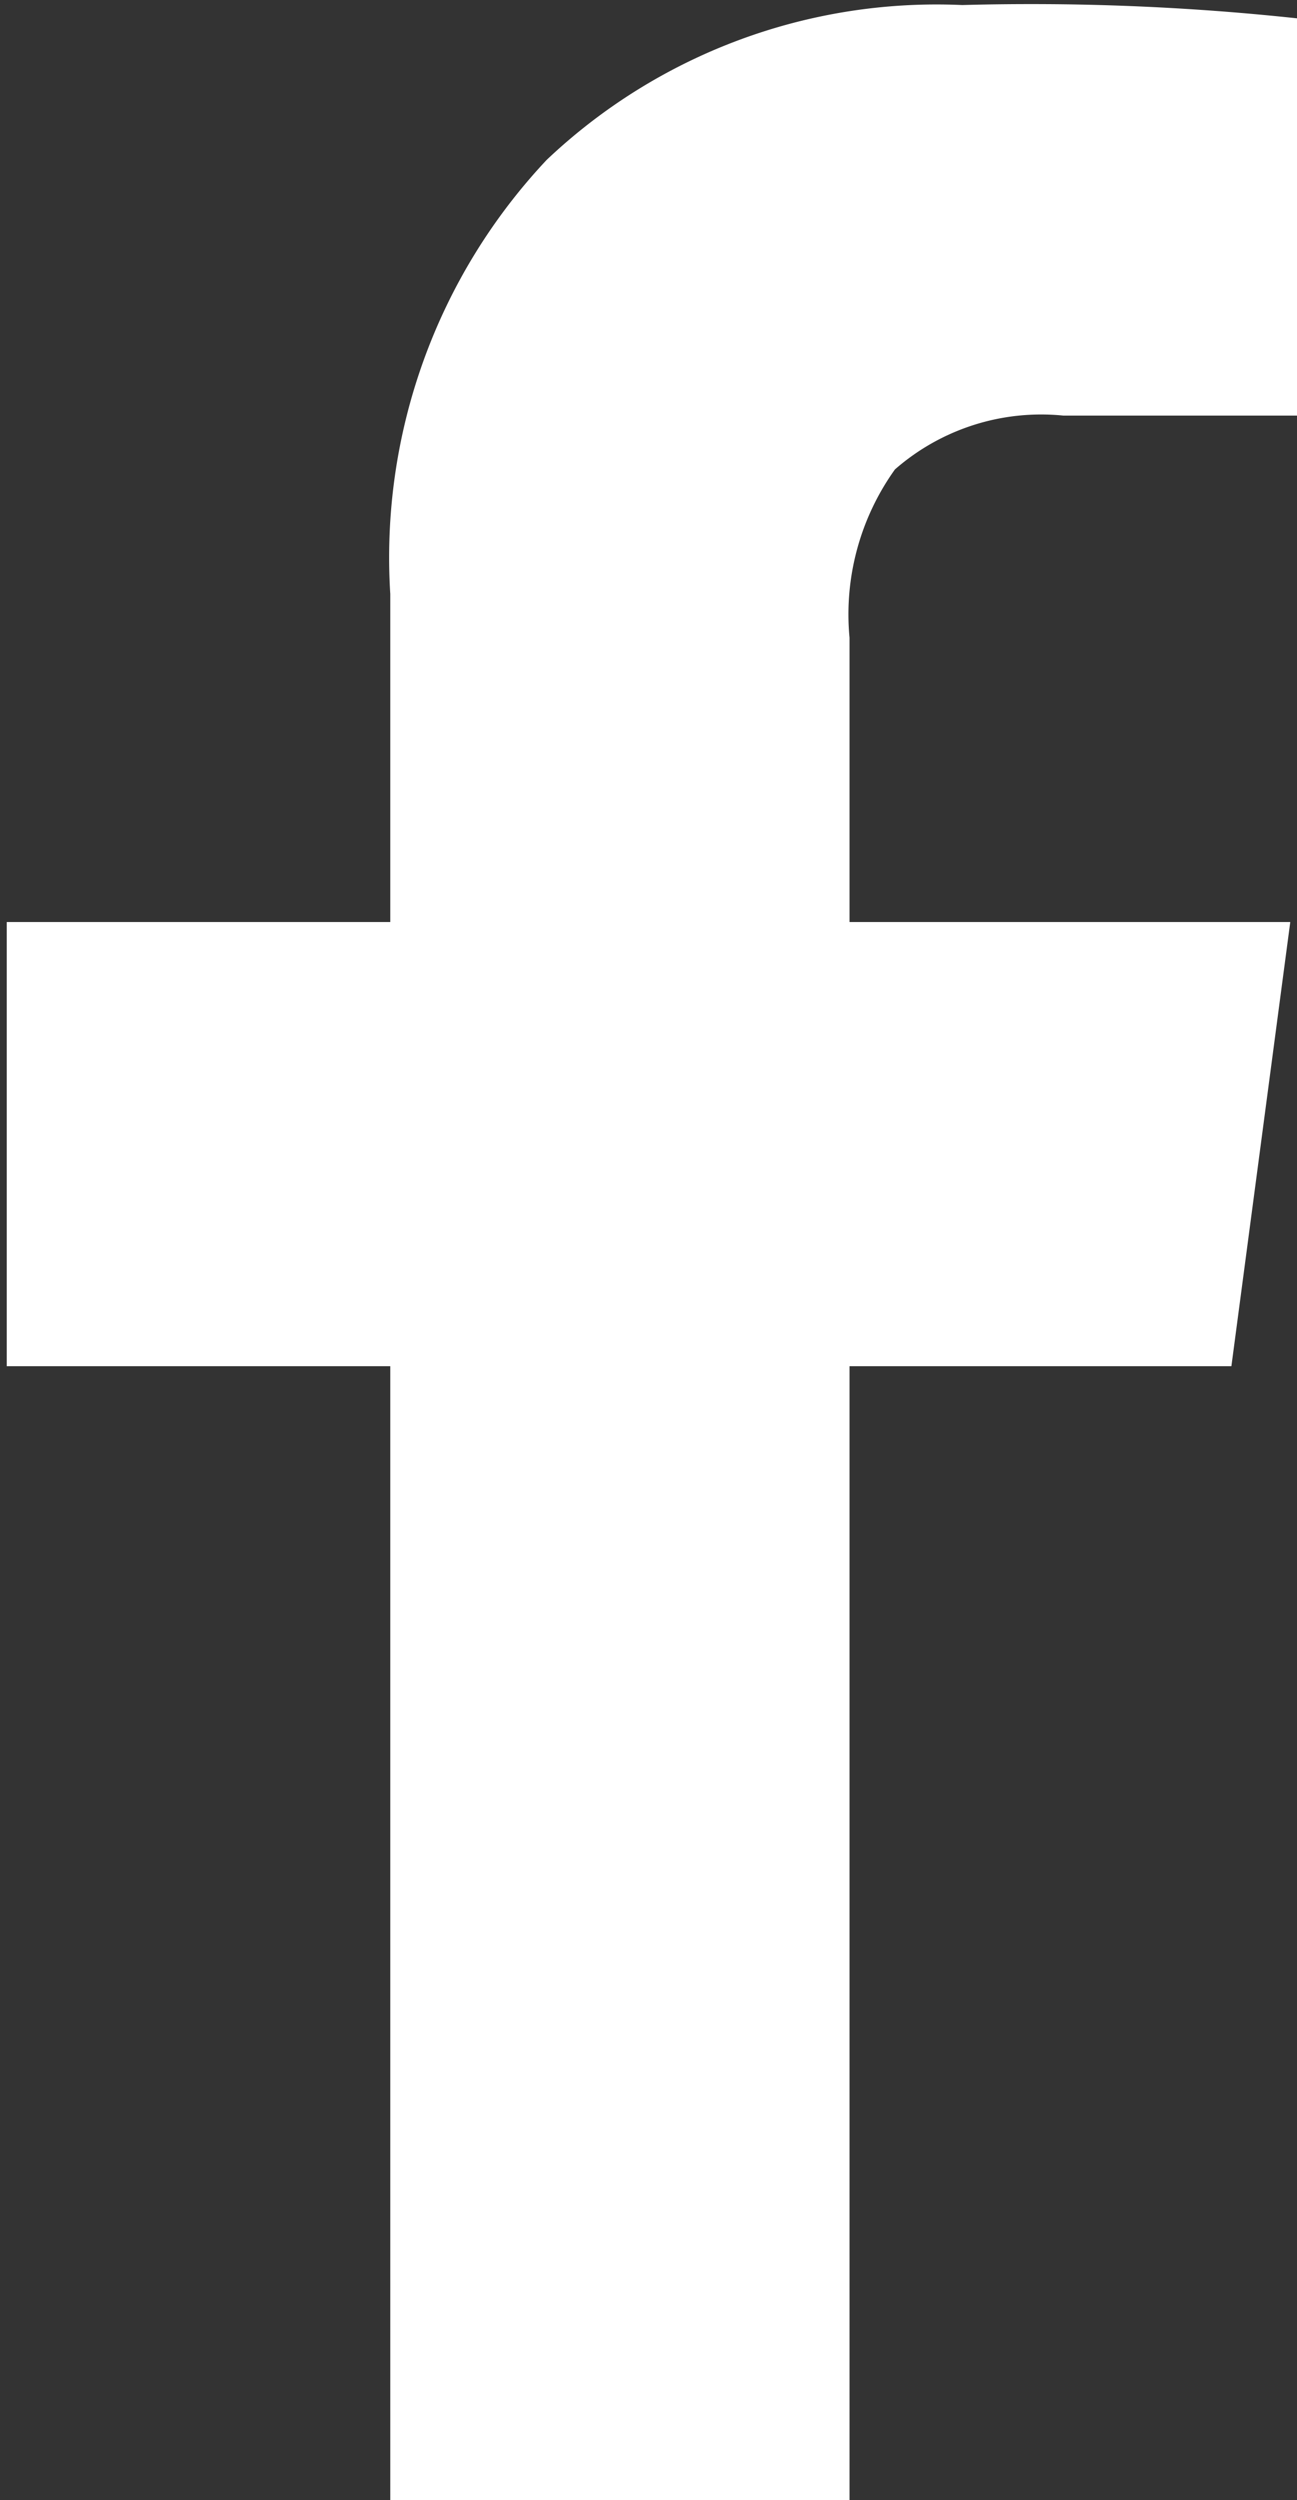 <svg id="design" xmlns="http://www.w3.org/2000/svg" width="7.71" height="14.86" viewBox="0 0 7.71 14.86"><rect x="0" y="0" width="7.71" height="14.86" fill="#333333" stroke="none"/><defs><style>.cls-1{fill:#fff;}</style></defs><title>facebook</title><g id="Share"><path class="cls-1" d="M699.59,1358.35v2.36h-1.4a1.32,1.32,0,0,0-1,.32,1.48,1.48,0,0,0-.27,1v1.69h2.62l-0.35,2.64h-2.27v6.78h-2.73v-6.78h-2.28v-2.64h2.28v-1.95a3.45,3.45,0,0,1,.93-2.58,3.37,3.37,0,0,1,2.47-.92A14.8,14.8,0,0,1,699.59,1358.35Z" transform="translate(-691.87 -1358.24)"/></g></svg>